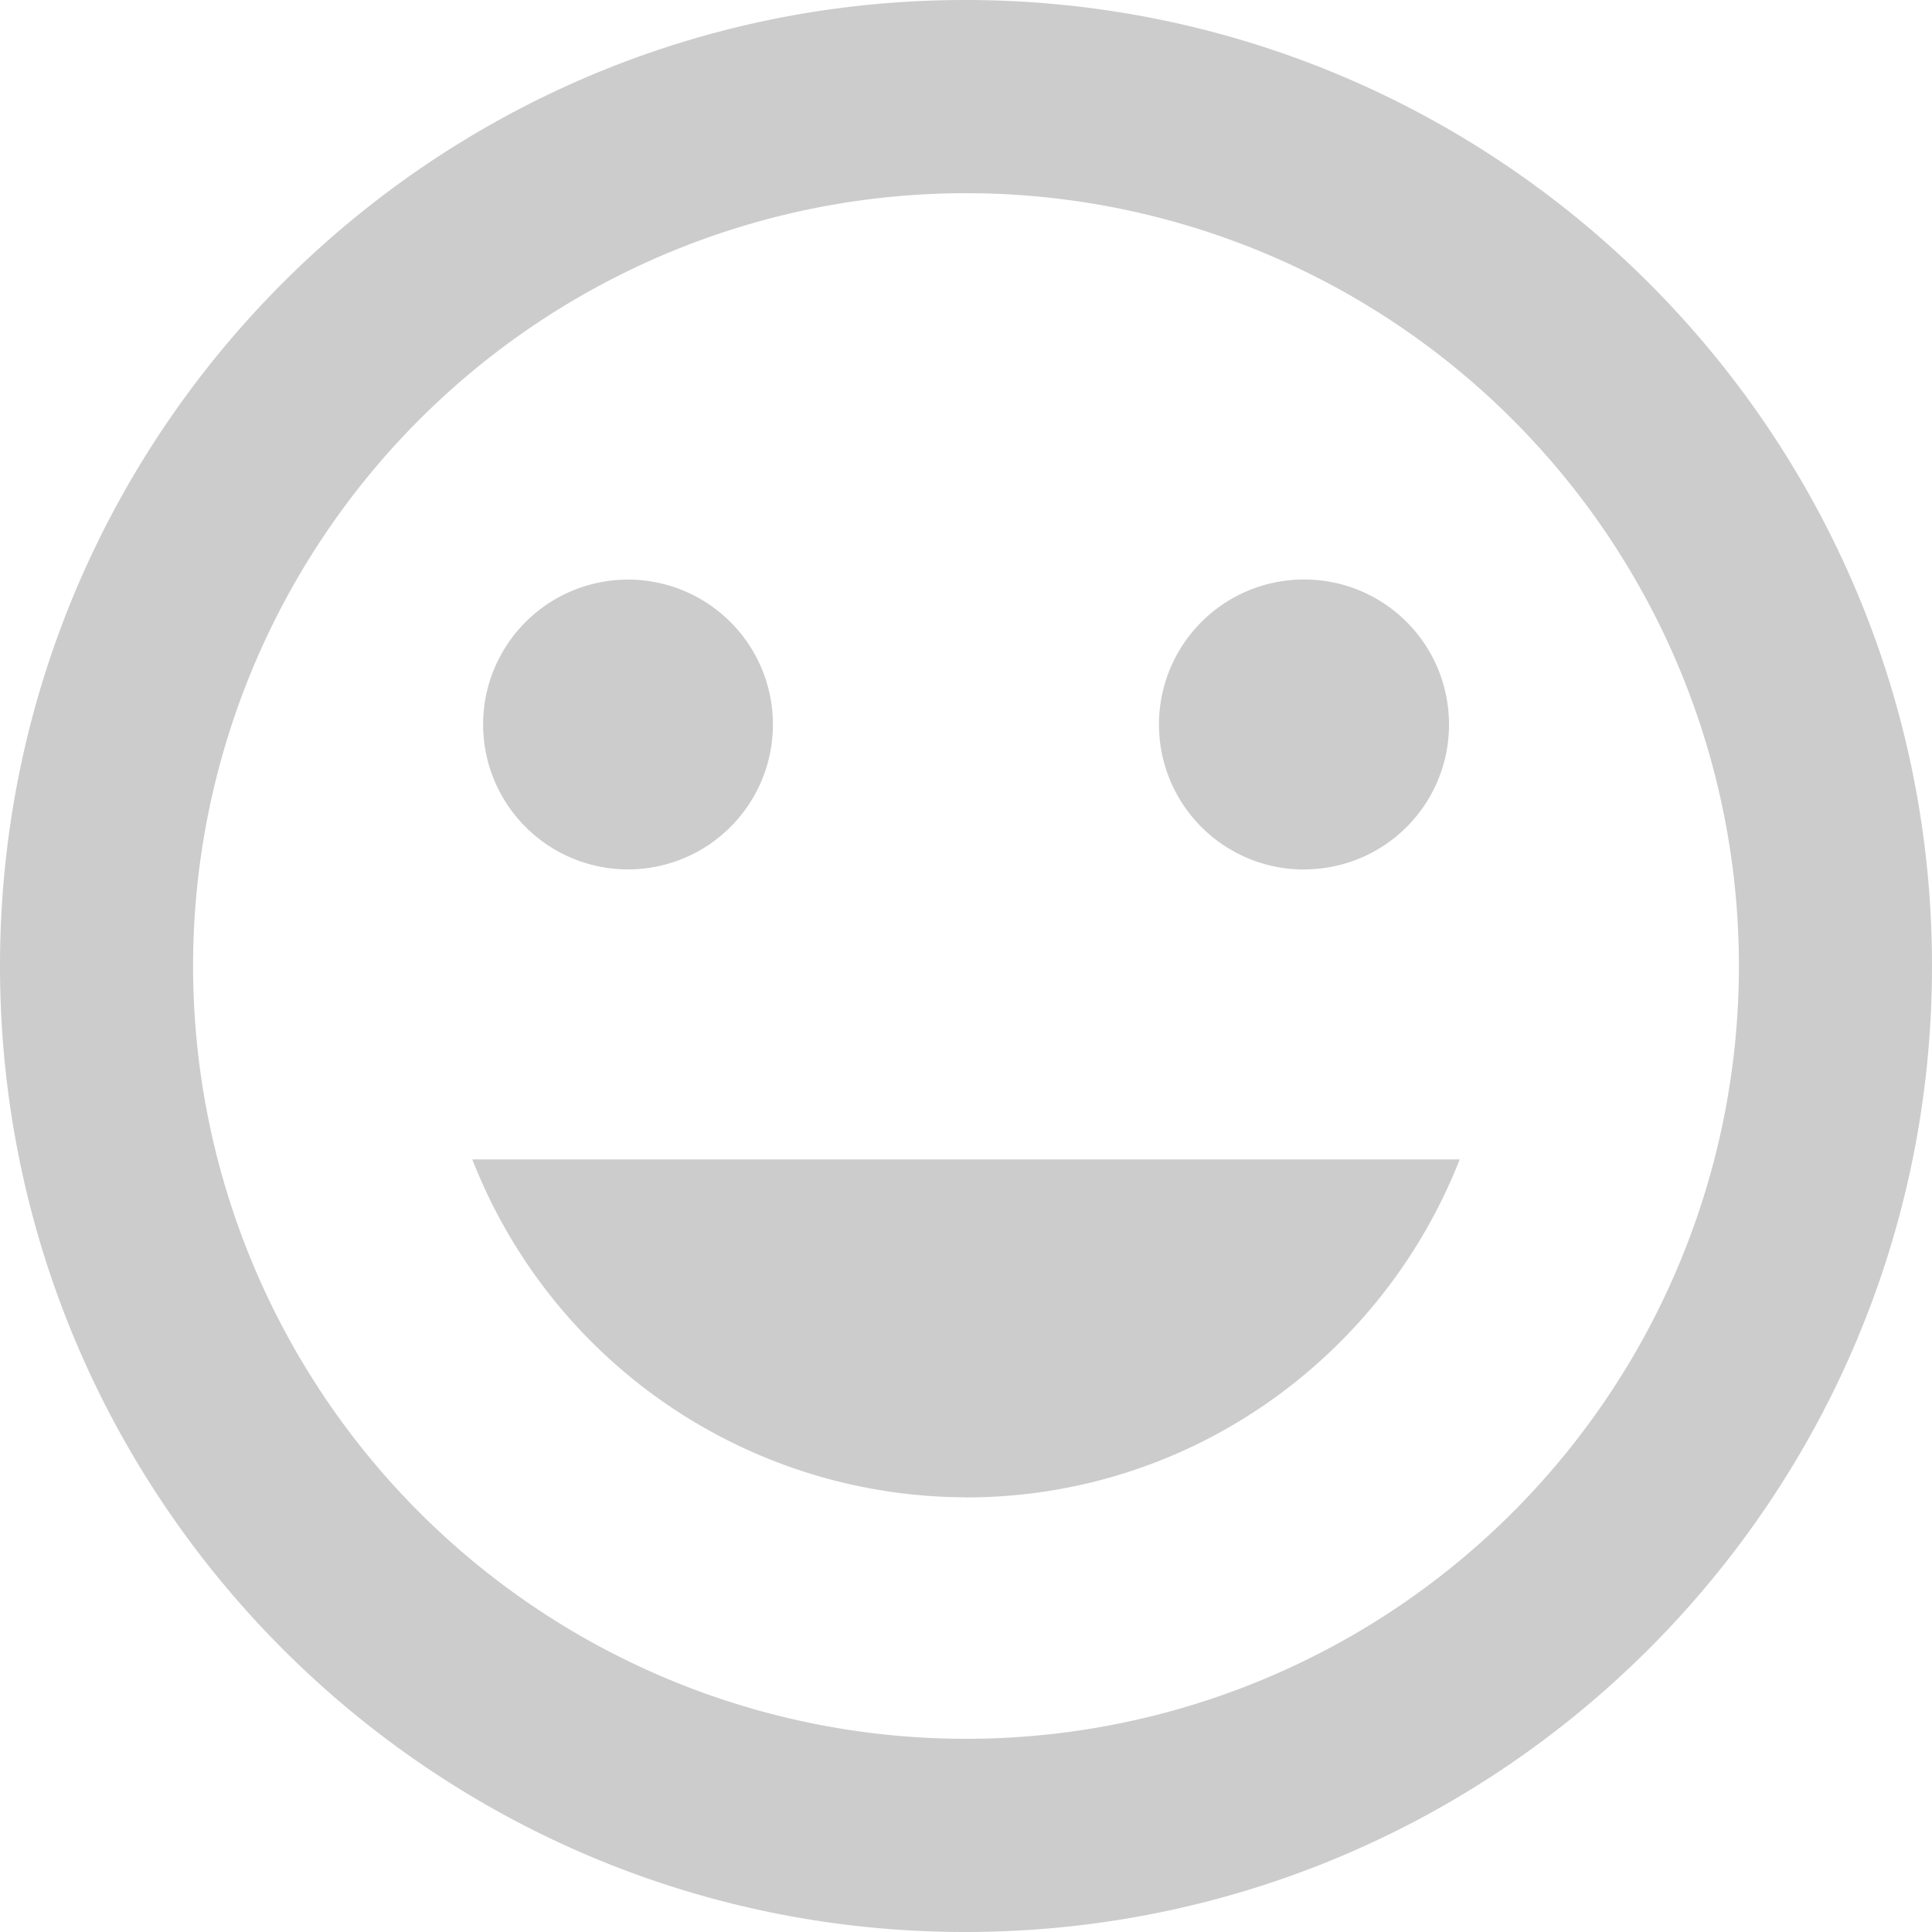 <svg xmlns="http://www.w3.org/2000/svg" width="17" height="17" viewBox="0 0 17 17">
    <path fill="#000" fill-rule="nonzero" d="M8.493 0C3.8 0 0 3.808 0 8.5 0 13.191 3.8 17 8.493 17 13.193 17 17 13.191 17 8.5 17 3.808 13.193 0 8.493 0zM8.5 15.3a6.8 6.8 0 0 1-6.801-6.8A6.8 6.8 0 0 1 8.5 1.7a6.8 6.8 0 0 1 6.801 6.8A6.8 6.8 0 0 1 8.5 15.3zm2.974-7.65c.707 0 1.276-.57 1.276-1.275s-.569-1.276-1.276-1.276a1.275 1.275 0 1 0 0 2.552zm-5.948 0a1.275 1.275 0 1 0 0-2.55 1.275 1.275 0 0 0 0 2.55zM8.5 13.176c1.98 0 3.665-1.24 4.344-2.974H4.156A4.672 4.672 0 0 0 8.5 13.175z" opacity=".2"/>
</svg>
